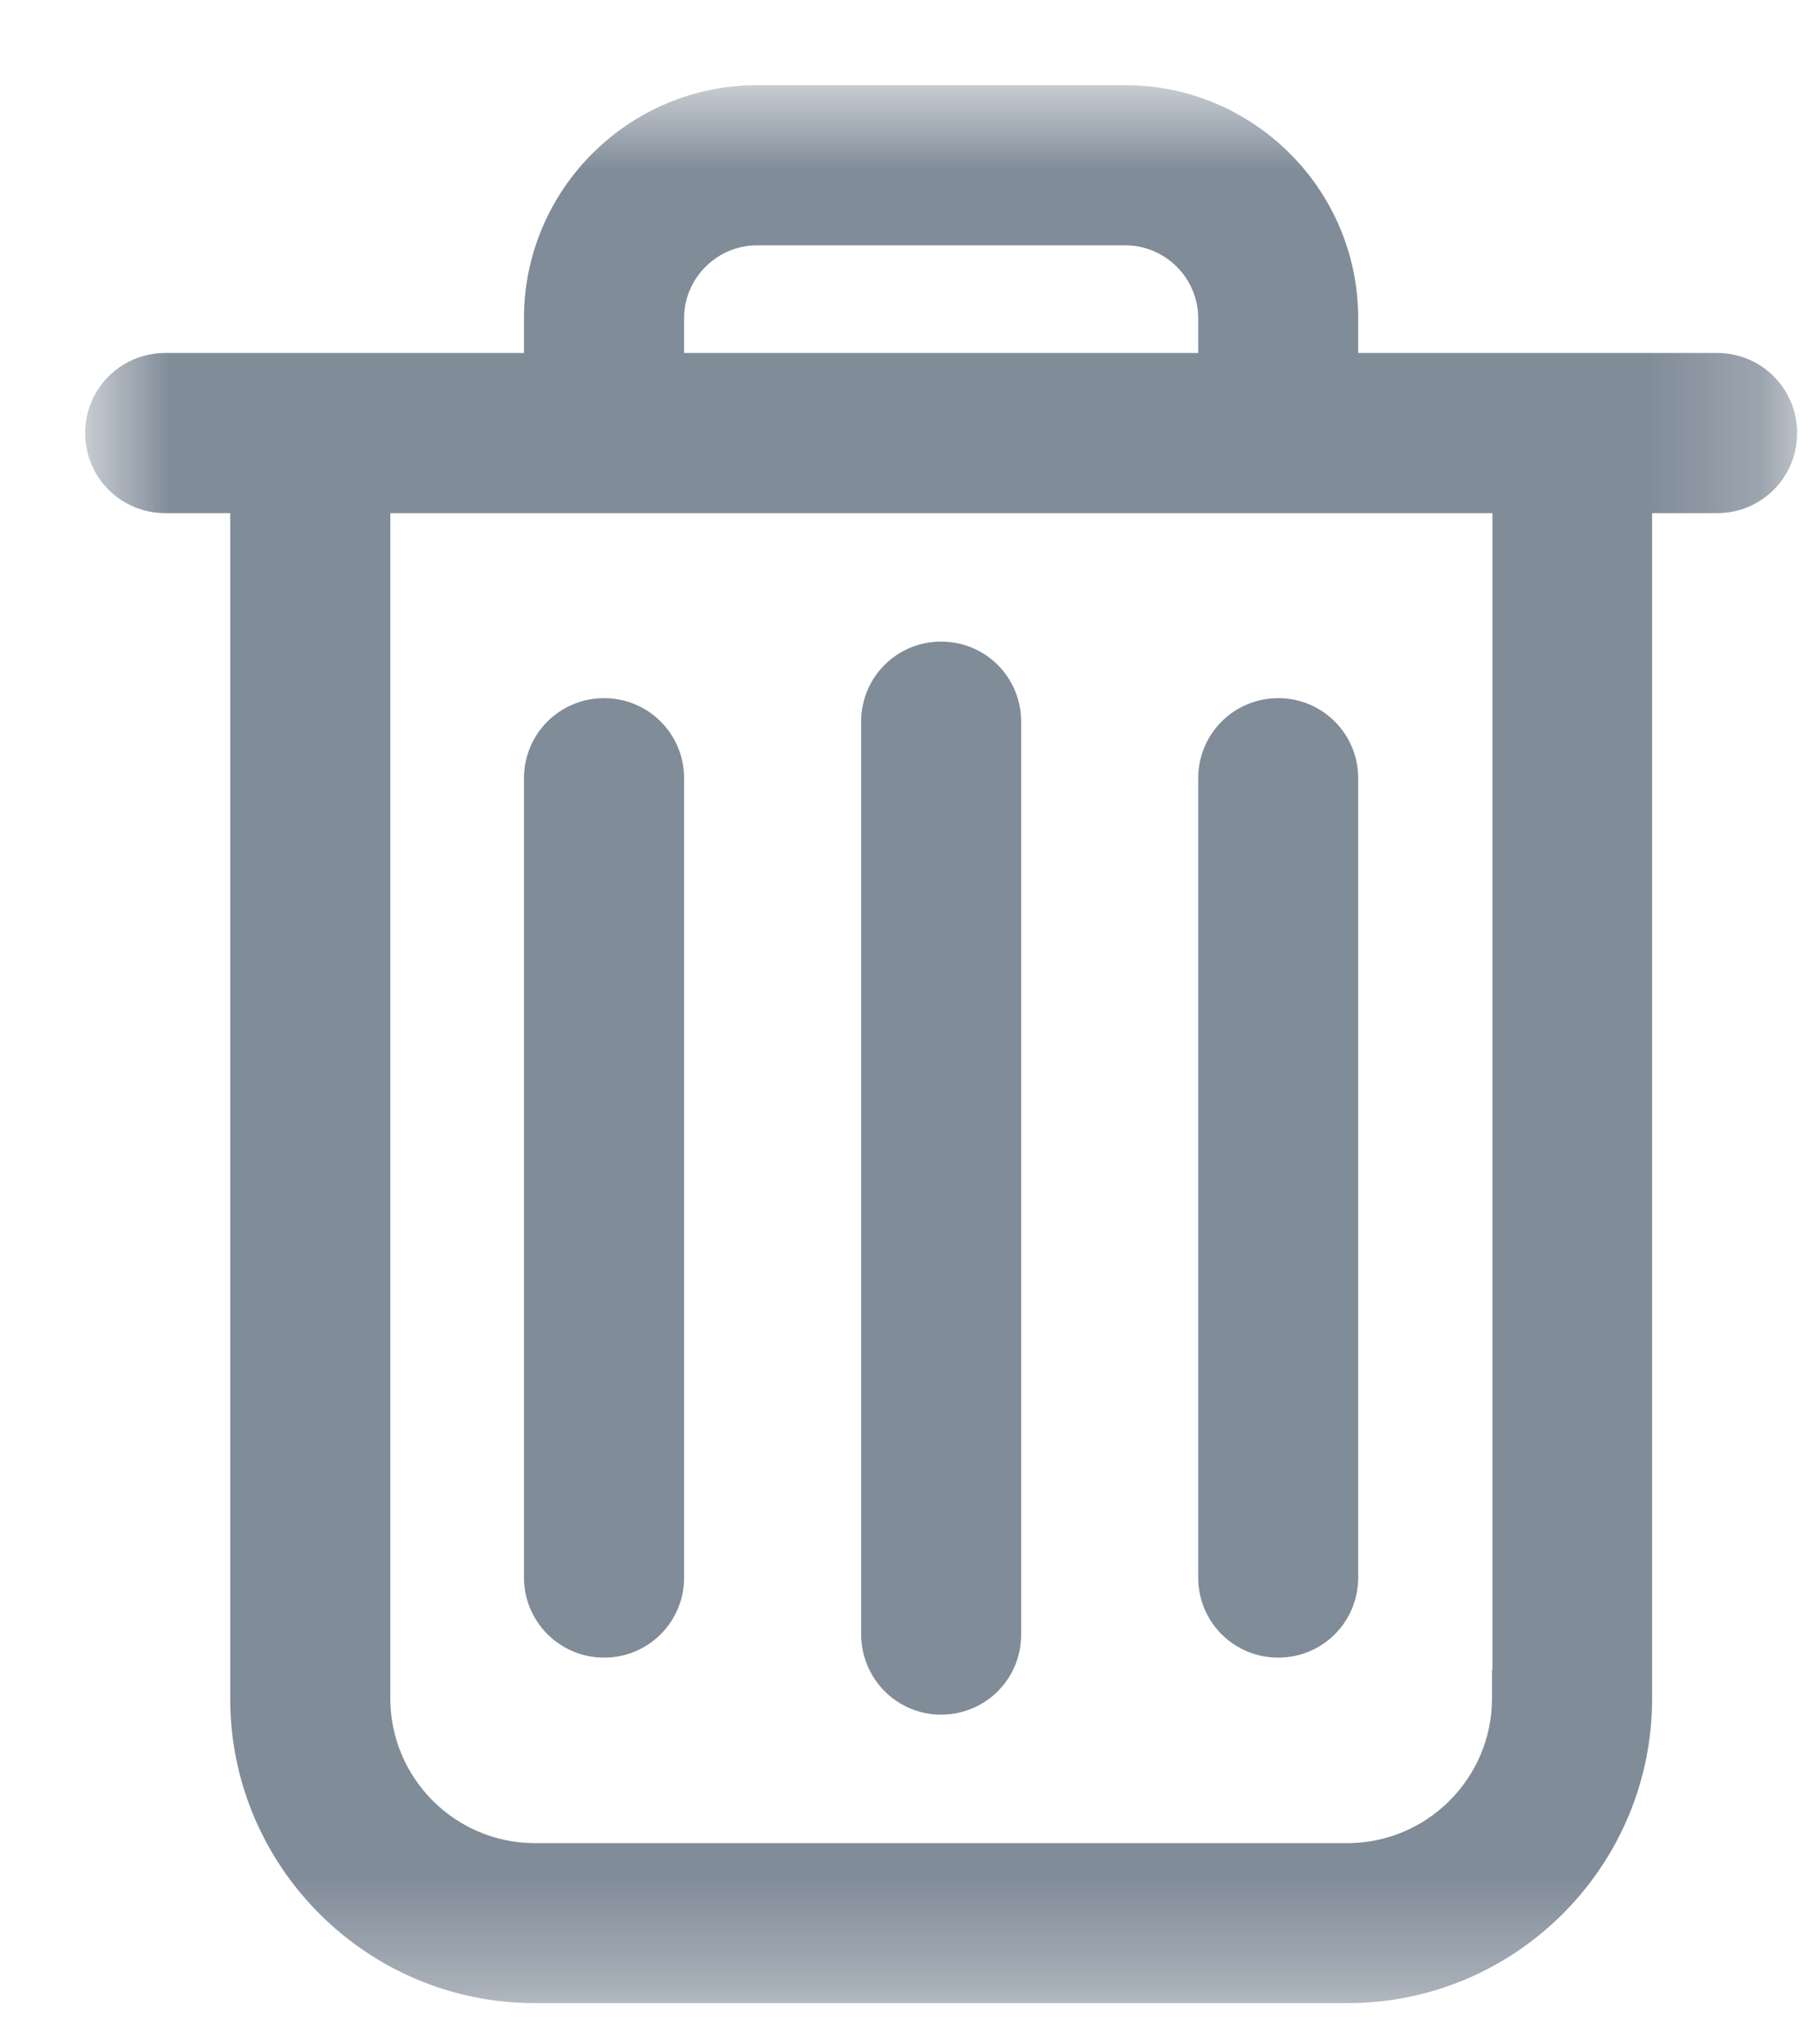 <svg width="16" height="18" viewBox="0 0 16 18" fill="none" xmlns="http://www.w3.org/2000/svg">
<mask id="mask0" mask-type="alpha" maskUnits="userSpaceOnUse" x="0" y="0" width="16" height="18">
<path fill-rule="evenodd" clip-rule="evenodd" d="M15.575 1H1V17.387H15.575V1V1Z" fill="white" stroke="white" stroke-width="0.5"/>
</mask>
<g mask="url(#mask0)">
<path fill-rule="evenodd" clip-rule="evenodd" d="M13.388 14.955C13.388 15.794 12.704 16.478 11.866 16.478H4.709C3.871 16.478 3.187 15.794 3.187 14.955V4.268H13.392V14.955H13.388ZM5.774 2.802C5.774 2.311 6.175 1.91 6.667 1.91H9.908C10.4 1.91 10.801 2.311 10.801 2.802V3.358H5.774V2.802ZM15.12 3.358H11.71V2.802C11.71 1.809 10.902 1 9.908 1H6.667C5.673 1 4.864 1.809 4.864 2.802V3.358H1.455C1.202 3.358 1 3.561 1 3.813C1 4.066 1.202 4.268 1.455 4.268H2.277V14.955C2.277 16.296 3.369 17.387 4.709 17.387H11.866C13.206 17.387 14.298 16.296 14.298 14.955V4.268H15.12C15.373 4.268 15.575 4.066 15.575 3.813C15.575 3.561 15.373 3.358 15.12 3.358Z" fill="#818C99"/>
<path d="M13.388 14.955V14.705H13.138V14.955H13.388ZM3.187 4.268V4.018H2.937V4.268H3.187ZM13.392 4.268H13.642V4.018H13.392V4.268ZM13.392 14.955V15.205H13.642V14.955H13.392ZM10.801 3.358V3.608H11.051V3.358H10.801ZM5.774 3.358H5.524V3.608H5.774V3.358ZM11.71 3.358H11.46V3.608H11.71V3.358ZM4.864 3.358V3.608H5.114V3.358H4.864ZM2.277 4.268H2.527V4.018H2.277V4.268ZM14.298 4.268V4.018H14.048V4.268H14.298ZM13.138 14.955C13.138 15.656 12.566 16.228 11.866 16.228V16.728C12.842 16.728 13.638 15.932 13.638 14.955H13.138ZM11.866 16.228H4.709V16.728H11.866V16.228ZM4.709 16.228C4.009 16.228 3.437 15.656 3.437 14.955H2.937C2.937 15.932 3.732 16.728 4.709 16.728V16.228ZM3.437 14.955V4.268H2.937V14.955H3.437ZM3.187 4.518H13.392V4.018H3.187V4.518ZM13.142 4.268V14.955H13.642V4.268H13.142ZM13.392 14.705H13.388V15.205H13.392V14.705ZM6.024 2.802C6.024 2.449 6.313 2.16 6.667 2.16V1.66C6.037 1.66 5.524 2.173 5.524 2.802H6.024ZM6.667 2.16H9.908V1.66H6.667V2.16ZM9.908 2.16C10.262 2.16 10.551 2.449 10.551 2.802H11.051C11.051 2.173 10.538 1.66 9.908 1.66V2.16ZM10.551 2.802V3.358H11.051V2.802H10.551ZM10.801 3.108H5.774V3.608H10.801V3.108ZM6.024 3.358V2.802H5.524V3.358H6.024ZM15.12 3.108H11.71V3.608H15.12V3.108ZM11.96 3.358V2.802H11.46V3.358H11.96ZM11.96 2.802C11.96 1.671 11.04 0.75 9.908 0.75V1.25C10.764 1.25 11.46 1.947 11.46 2.802H11.96ZM9.908 0.75H6.667V1.25H9.908V0.75ZM6.667 0.75C5.535 0.75 4.614 1.671 4.614 2.802H5.114C5.114 1.947 5.811 1.25 6.667 1.25V0.75ZM4.614 2.802V3.358H5.114V2.802H4.614ZM4.864 3.108H1.455V3.608H4.864V3.108ZM1.455 3.108C1.064 3.108 0.75 3.422 0.75 3.813H1.25C1.25 3.699 1.34 3.608 1.455 3.608V3.108ZM0.75 3.813C0.75 4.204 1.064 4.518 1.455 4.518V4.018C1.34 4.018 1.25 3.928 1.25 3.813H0.75ZM1.455 4.518H2.277V4.018H1.455V4.518ZM2.027 4.268V14.955H2.527V4.268H2.027ZM2.027 14.955C2.027 16.434 3.23 17.637 4.709 17.637V17.137C3.507 17.137 2.527 16.158 2.527 14.955H2.027ZM4.709 17.637H11.866V17.137H4.709V17.637ZM11.866 17.637C13.345 17.637 14.548 16.434 14.548 14.955H14.048C14.048 16.158 13.068 17.137 11.866 17.137V17.637ZM14.548 14.955V4.268H14.048V14.955H14.548ZM14.298 4.518H15.12V4.018H14.298V4.518ZM15.12 4.518C15.511 4.518 15.825 4.204 15.825 3.813H15.325C15.325 3.928 15.235 4.018 15.12 4.018V4.518ZM15.825 3.813C15.825 3.422 15.511 3.108 15.12 3.108V3.608C15.235 3.608 15.325 3.699 15.325 3.813H15.825Z" fill="#818C99"/>
</g>
<path fill-rule="evenodd" clip-rule="evenodd" d="M8.287 14.847C8.54 14.847 8.742 14.645 8.742 14.393V6.354C8.742 6.101 8.54 5.899 8.287 5.899C8.035 5.899 7.833 6.101 7.833 6.354V14.389C7.833 14.642 8.035 14.847 8.287 14.847Z" fill="#818C99"/>
<path d="M8.287 14.847C8.54 14.847 8.742 14.645 8.742 14.393V6.354C8.742 6.101 8.54 5.899 8.287 5.899C8.035 5.899 7.833 6.101 7.833 6.354V14.389C7.833 14.642 8.035 14.847 8.287 14.847" stroke="#818C99" stroke-width="0.5"/>
<path fill-rule="evenodd" clip-rule="evenodd" d="M5.319 14.345C5.572 14.345 5.774 14.143 5.774 13.89V6.852C5.774 6.6 5.572 6.397 5.319 6.397C5.066 6.397 4.864 6.6 4.864 6.852V13.89C4.864 14.143 5.07 14.345 5.319 14.345Z" fill="#818C99"/>
<path d="M5.319 14.345C5.572 14.345 5.774 14.143 5.774 13.89V6.852C5.774 6.6 5.572 6.397 5.319 6.397C5.066 6.397 4.864 6.6 4.864 6.852V13.89C4.864 14.143 5.07 14.345 5.319 14.345" stroke="#818C99" stroke-width="0.5"/>
<path fill-rule="evenodd" clip-rule="evenodd" d="M11.256 14.345C11.508 14.345 11.71 14.143 11.71 13.89V6.852C11.71 6.6 11.508 6.397 11.256 6.397C11.003 6.397 10.801 6.6 10.801 6.852V13.89C10.801 14.143 11.003 14.345 11.256 14.345Z" fill="#818C99"/>
<path d="M11.256 14.345C11.508 14.345 11.71 14.143 11.71 13.89V6.852C11.71 6.6 11.508 6.397 11.256 6.397C11.003 6.397 10.801 6.6 10.801 6.852V13.89C10.801 14.143 11.003 14.345 11.256 14.345" stroke="#818C99" stroke-width="0.5"/>
</svg>
